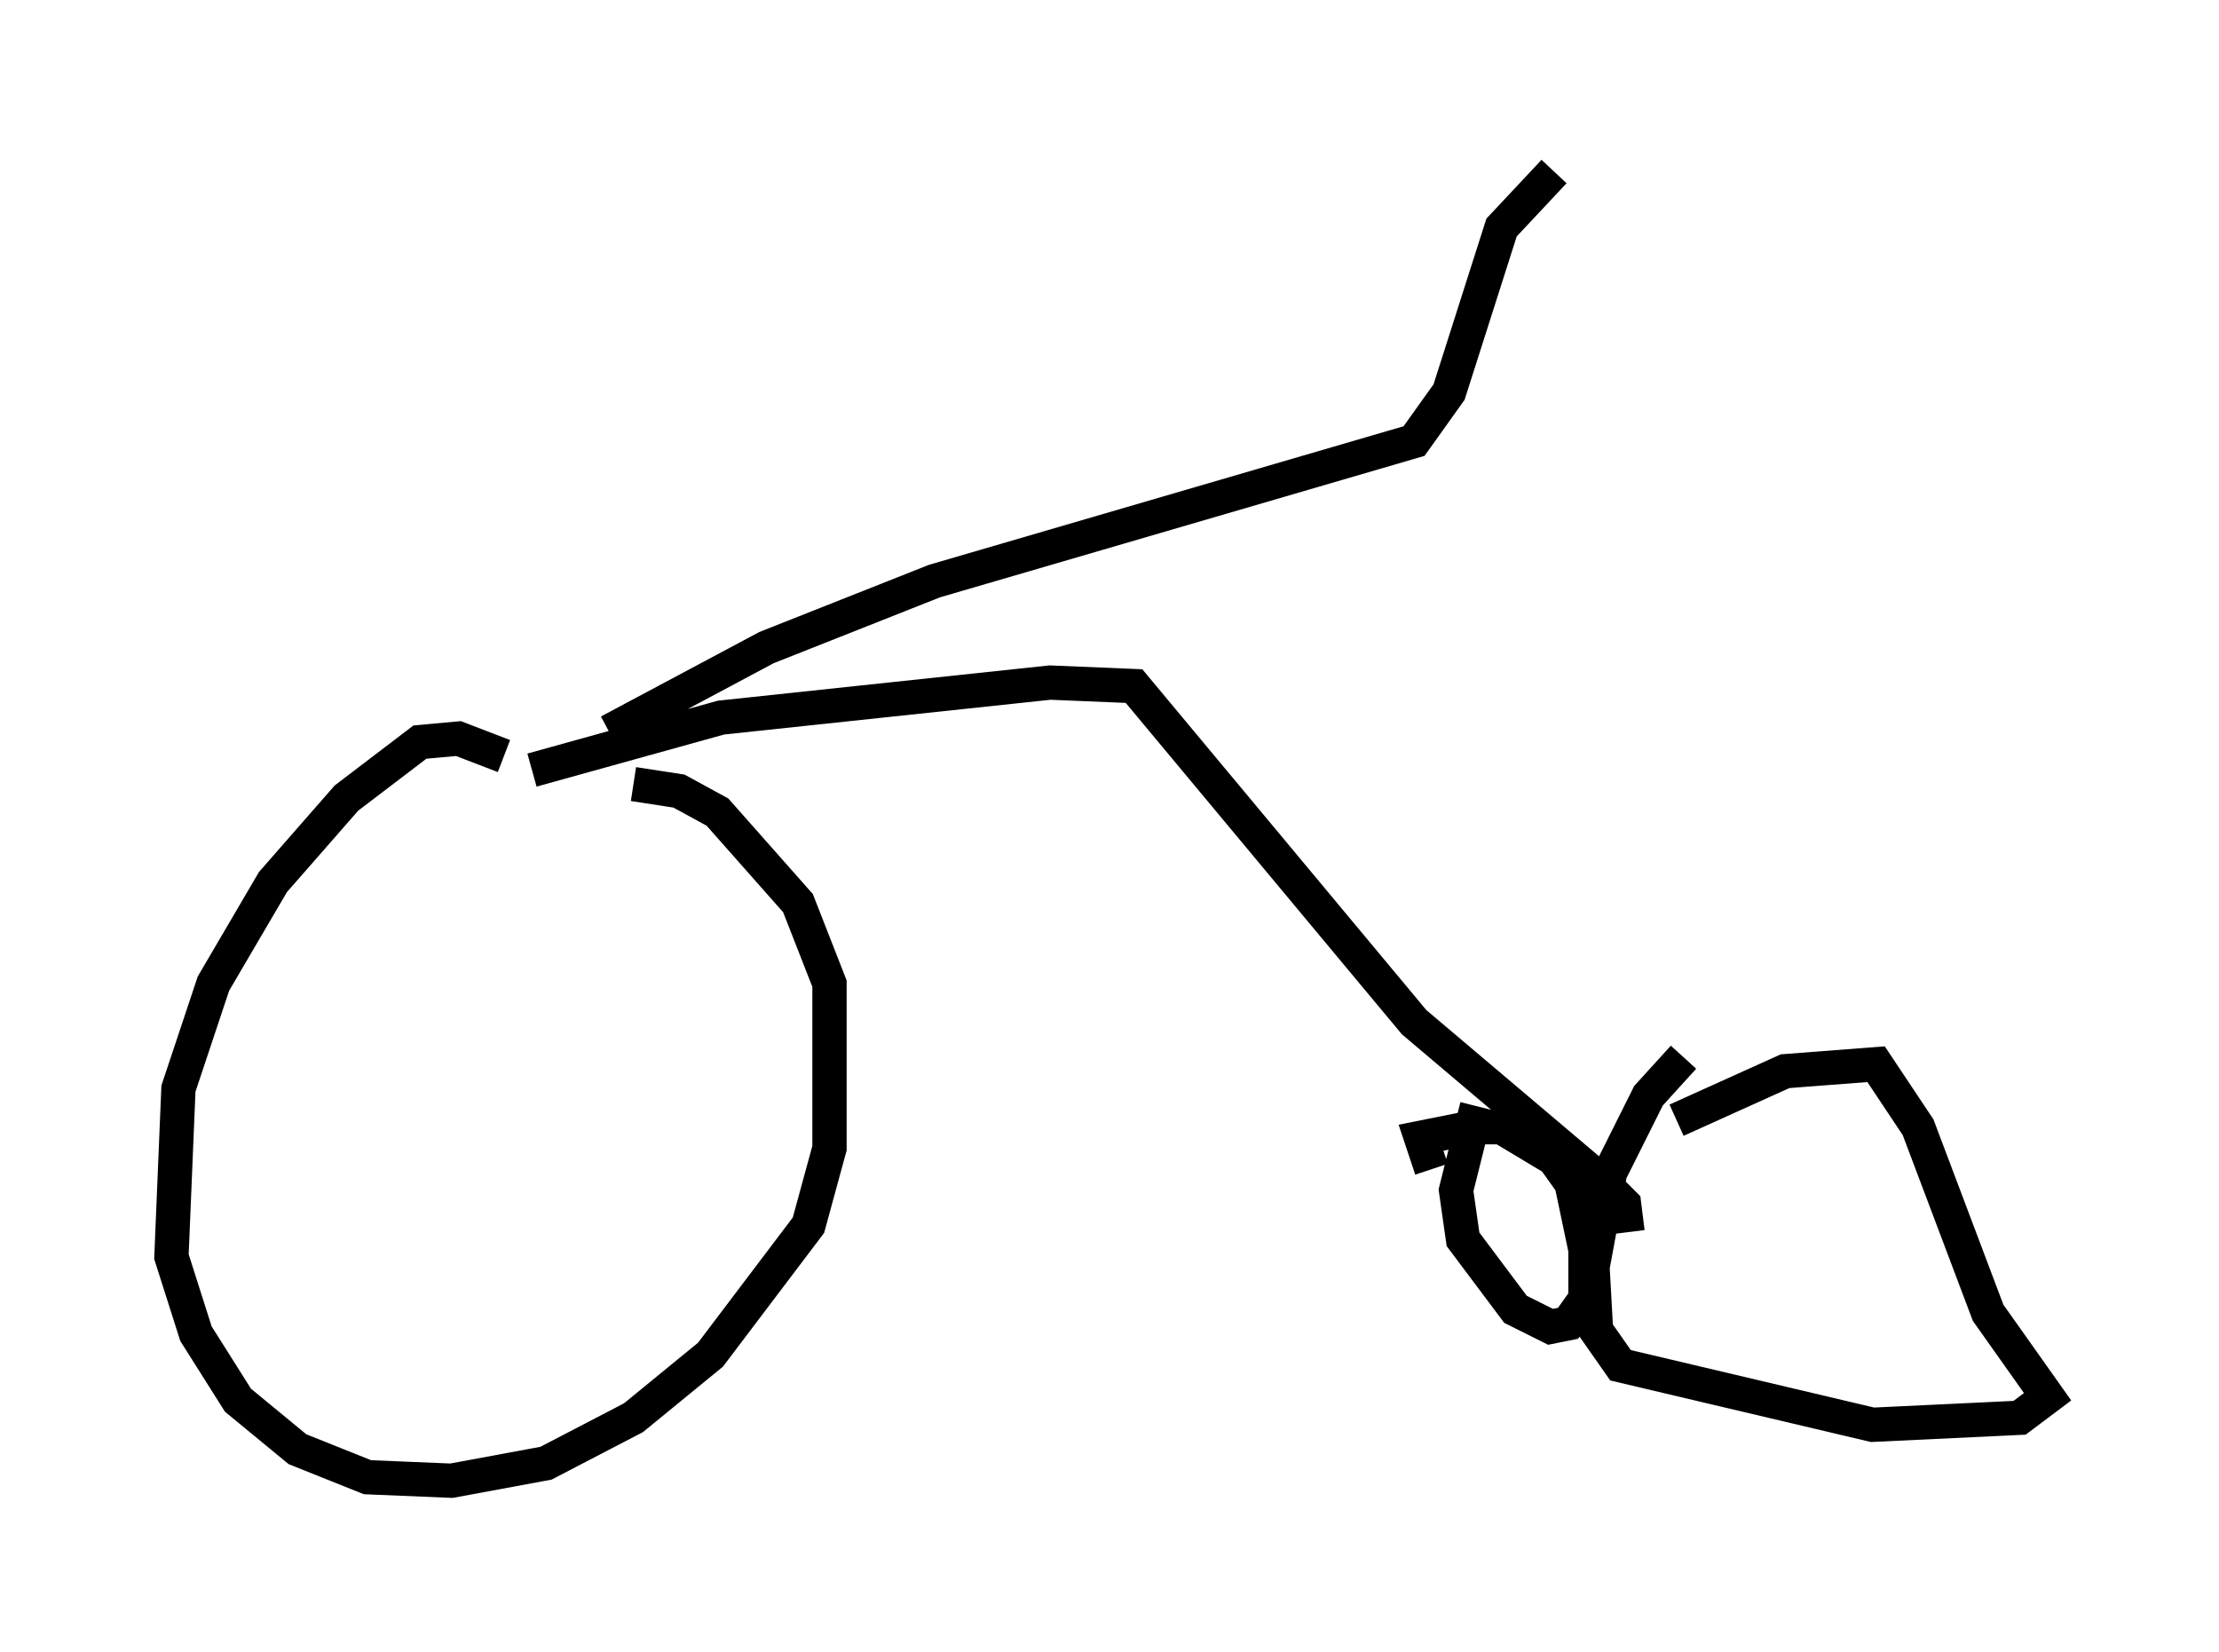 <?xml version="1.0" encoding="utf-8" ?>
<svg baseProfile="full" height="48.18" version="1.1" width="64.717" xmlns="http://www.w3.org/2000/svg" xmlns:ev="http://www.w3.org/2001/xml-events" xmlns:xlink="http://www.w3.org/1999/xlink"><defs /><rect fill="white" height="48.18" width="64.717" x="0" y="0" /><path d="M15.413, 22.865 m-0.715, -0.817 l-1.327, -0.51 -1.123, 0.102 l-2.144, 1.633 -2.144, 2.45 l-1.735, 2.96 -1.021, 3.063 l-0.204, 4.9 0.715, 2.246 l1.225, 1.94 1.735, 1.429 l2.042, 0.817 2.45, 0.102 l2.756, -0.51 2.552, -1.327 l2.246, -1.838 2.858, -3.777 l0.613, -2.246 0.0, -4.798 l-0.919, -2.348 -2.348, -2.654 l-1.123, -0.613 -1.327, -0.204 m-2.96, -0.408 l5.513, -1.531 9.596, -1.021 l2.45, 0.102 8.167, 9.8 l5.308, 4.492 0.817, 0.817 l0.102, 0.817 m-29.707, -14.598 l4.594, -2.45 4.9, -1.94 l13.986, -4.083 1.021, -1.429 l1.531, -4.798 1.531, -1.633 m3.573, 27.665 l3.165, -1.429 2.654, -0.204 l1.225, 1.838 2.042, 5.41 l1.735, 2.45 -0.817, 0.613 l-4.288, 0.204 -7.35, -1.735 l-0.715, -1.021 -0.102, -1.838 l0.51, -2.756 1.123, -2.246 l1.021, -1.123 m-7.35, 3.267 l-0.306, -0.919 1.531, -0.306 l0.817, 0.0 1.531, 0.919 l0.51, 0.715 0.408, 1.94 l0.0, 1.429 -0.51, 0.715 l-0.51, 0.102 -1.021, -0.51 l-1.531, -2.042 -0.204, -1.429 l0.613, -2.45 " fill="none" stroke="black" stroke-width="1" /></svg>